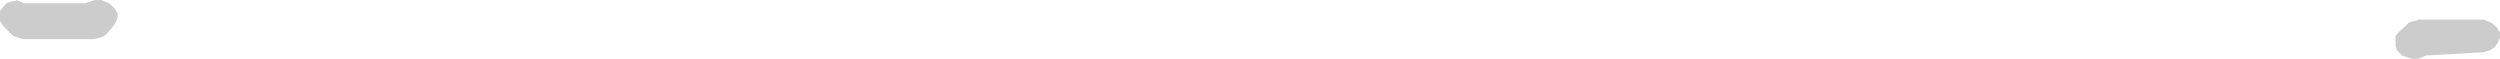 <?xml version="1.0" encoding="UTF-8" standalone="no"?>
<svg xmlns:ffdec="https://www.free-decompiler.com/flash" xmlns:xlink="http://www.w3.org/1999/xlink" ffdec:objectType="shape" height="4.5px" width="191.5px" xmlns="http://www.w3.org/2000/svg">
  <g transform="matrix(1.0, 0.0, 0.0, 1.0, 100.75, 23.25)">
    <path d="M90.1 -21.5 L90.5 -21.15 90.75 -20.75 90.75 -20.4 90.6 -20.0 90.35 -19.65 90.0 -19.4 89.5 -19.25 85.1 -19.0 84.5 -18.75 84.0 -18.75 83.25 -19.0 82.85 -19.4 82.75 -19.75 82.75 -20.15 82.75 -20.5 83.1 -20.9 83.5 -21.25 83.75 -21.5 84.0 -21.6 84.45 -21.7 84.5 -21.75 89.5 -21.75 90.1 -21.5 M-93.0 -23.25 L-92.4 -23.0 -92.0 -22.65 -91.75 -22.25 -91.75 -21.9 -91.9 -21.5 -92.15 -21.15 -92.5 -20.75 -92.75 -20.5 -93.0 -20.4 -93.5 -20.25 -99.0 -20.25 -99.75 -20.5 -100.15 -20.9 -100.5 -21.25 -100.75 -21.65 -100.75 -22.0 -100.75 -22.4 -100.5 -22.75 -100.25 -23.0 -100.0 -23.1 -99.5 -23.2 -99.5 -23.25 -98.9 -23.0 -94.25 -23.0 -93.5 -23.25 -93.0 -23.25" fill="#cccccc" fill-rule="evenodd" stroke="none"/>
  </g>
</svg>
